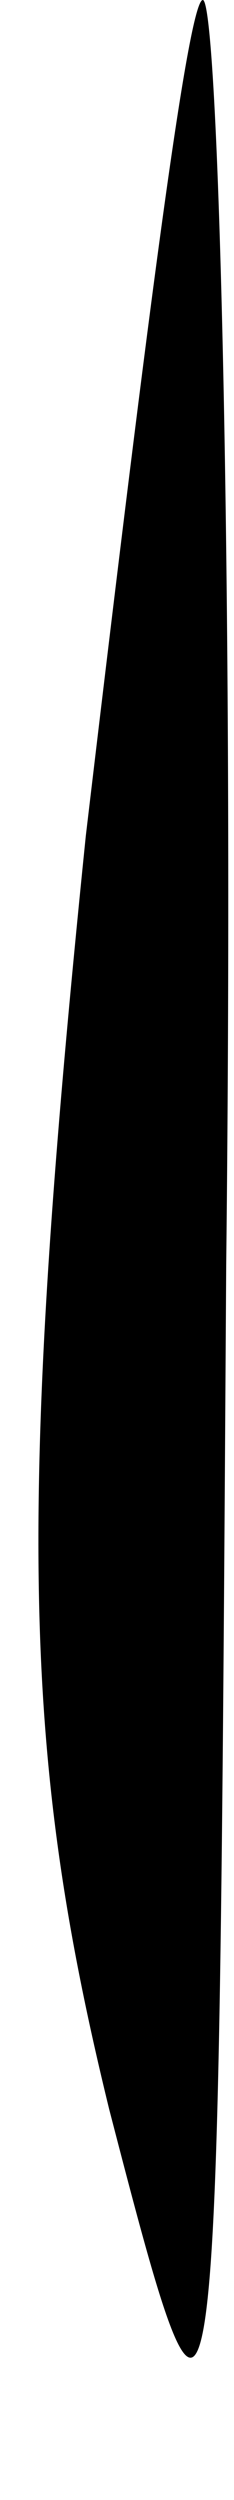 <?xml version="1.0" standalone="no"?>
<!DOCTYPE svg PUBLIC "-//W3C//DTD SVG 20010904//EN"
 "http://www.w3.org/TR/2001/REC-SVG-20010904/DTD/svg10.dtd">
<svg version="1.0" xmlns="http://www.w3.org/2000/svg"
 width="3pt" height="32pt" viewBox="0 0 3 32"
 preserveAspectRatio="xMidYMid meet">
<g transform="translate(0,32) scale(0.1,-0.1)"
fill="#000000" stroke="none">
<path fill="#000000" stroke="none" d="M11 213 c-9 -88 -8 -118 3 -163 14 -54
14 -52 15 108 1 89 -1 162 -3 162 -2 0 -8 -48 -15 -107z"/>
</g>
</svg>
